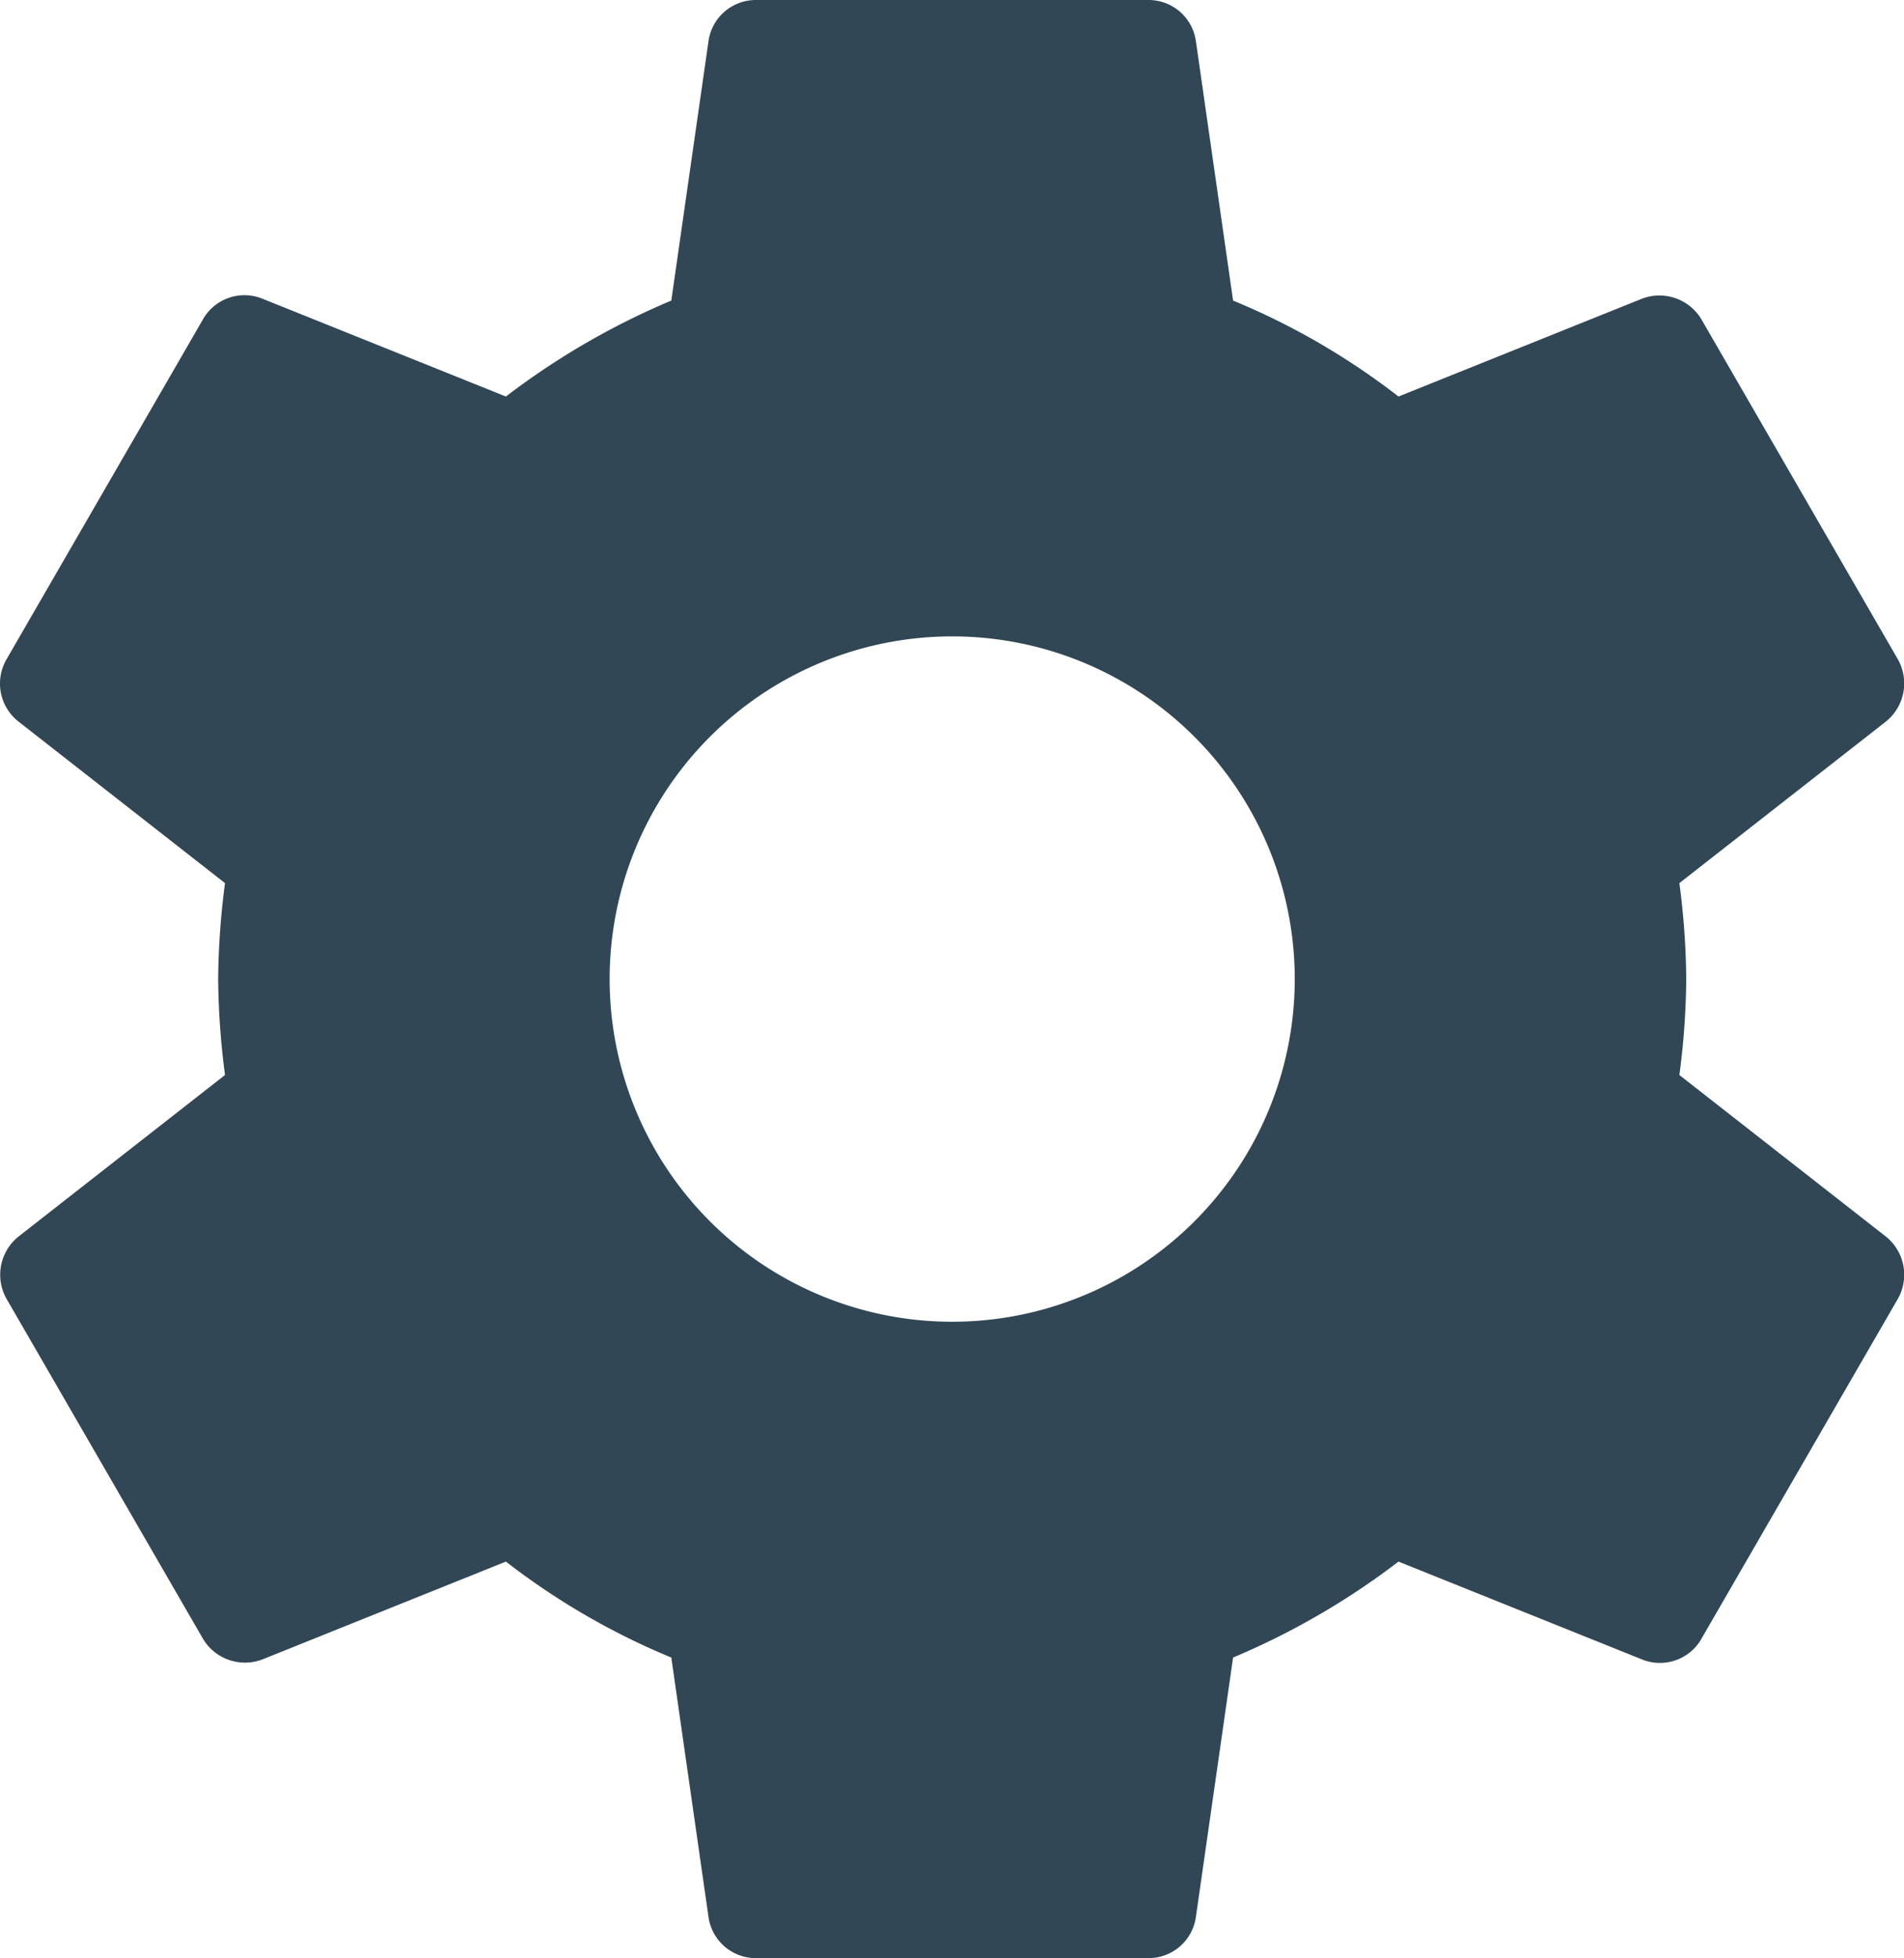 <svg xmlns="http://www.w3.org/2000/svg" width="19.454" height="20"><path d="M17.159 10.98a7.793 7.793 0 00.07-.98 7.793 7.793 0 00-.07-.98l2.11-1.65a.5.5 0 00.12-.64l-2-3.46a.5.5 0 00-.61-.22l-2.49 1a7.306 7.306 0 00-1.69-.98l-.38-2.65a.488.488 0 00-.49-.42h-4a.488.488 0 00-.49.42l-.38 2.65a7.683 7.683 0 00-1.69.98l-2.49-1a.488.488 0 00-.61.22l-2 3.46a.493.493 0 00.12.64l2.11 1.65a7.931 7.931 0 00-.07.98 7.931 7.931 0 00.07.98l-2.11 1.65a.5.5 0 00-.12.64l2 3.46a.5.5 0 00.61.22l2.49-1a7.306 7.306 0 001.69.98l.38 2.65a.488.488 0 00.49.42h4a.488.488 0 00.49-.42l.38-2.65a7.683 7.683 0 001.69-.98l2.49 1a.488.488 0 00.61-.22l2-3.46a.5.5 0 00-.12-.64zm-7.43 2.52a3.5 3.5 0 113.5-3.5 3.5 3.5 0 01-3.5 3.5z" fill="#324755"/></svg>